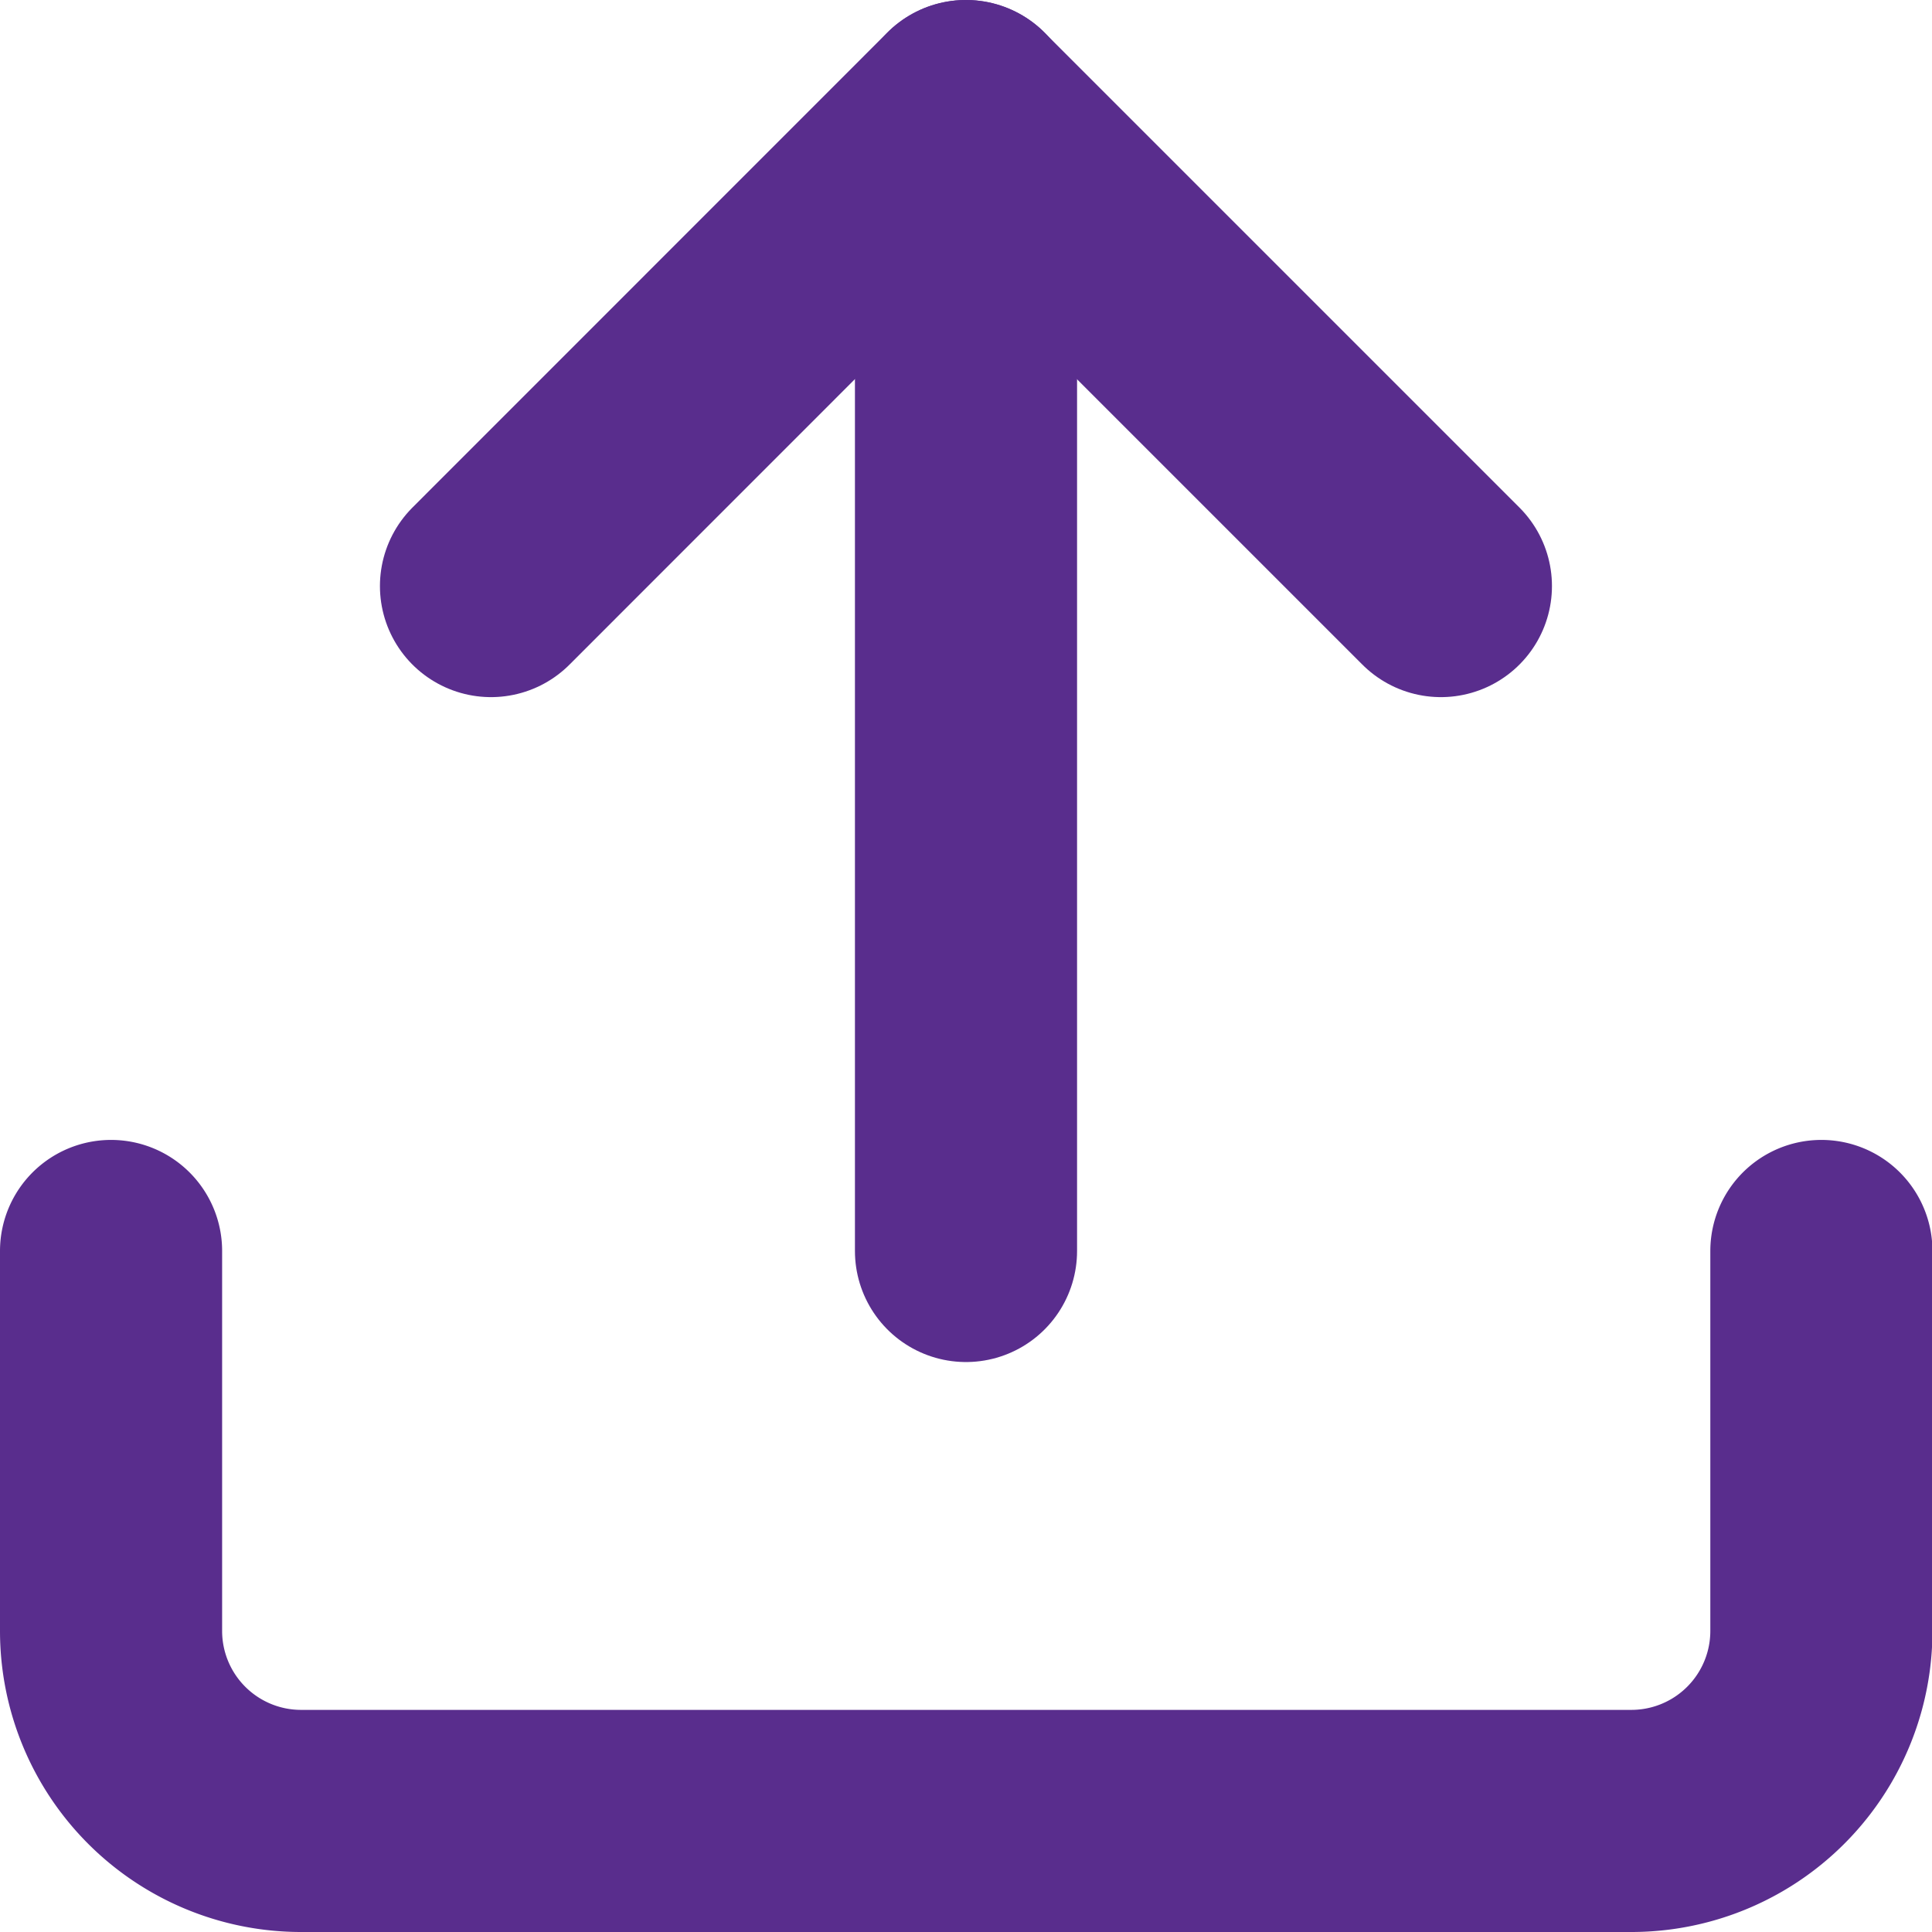 <svg xmlns="http://www.w3.org/2000/svg" width="17.396" height="17.396" viewBox="0 0 17.396 17.396"><defs><style>.a{fill:none;stroke:#592d8d;stroke-linecap:round;stroke-linejoin:round;stroke-width:2px;}</style></defs><g transform="translate(-3.5 -3.5)"><path class="a" d="M19.9,22.5v3.421a1.711,1.711,0,0,1-1.711,1.711H6.211A1.711,1.711,0,0,1,4.5,25.921V22.5" transform="translate(0 -7.736)"/><path class="a" d="M0,0,4.277,4.277,8.553,0" transform="translate(16.474 8.777) rotate(180)"/><path class="a" d="M0,10.264V0" transform="translate(12.198 14.764) rotate(180)"/></g></svg>